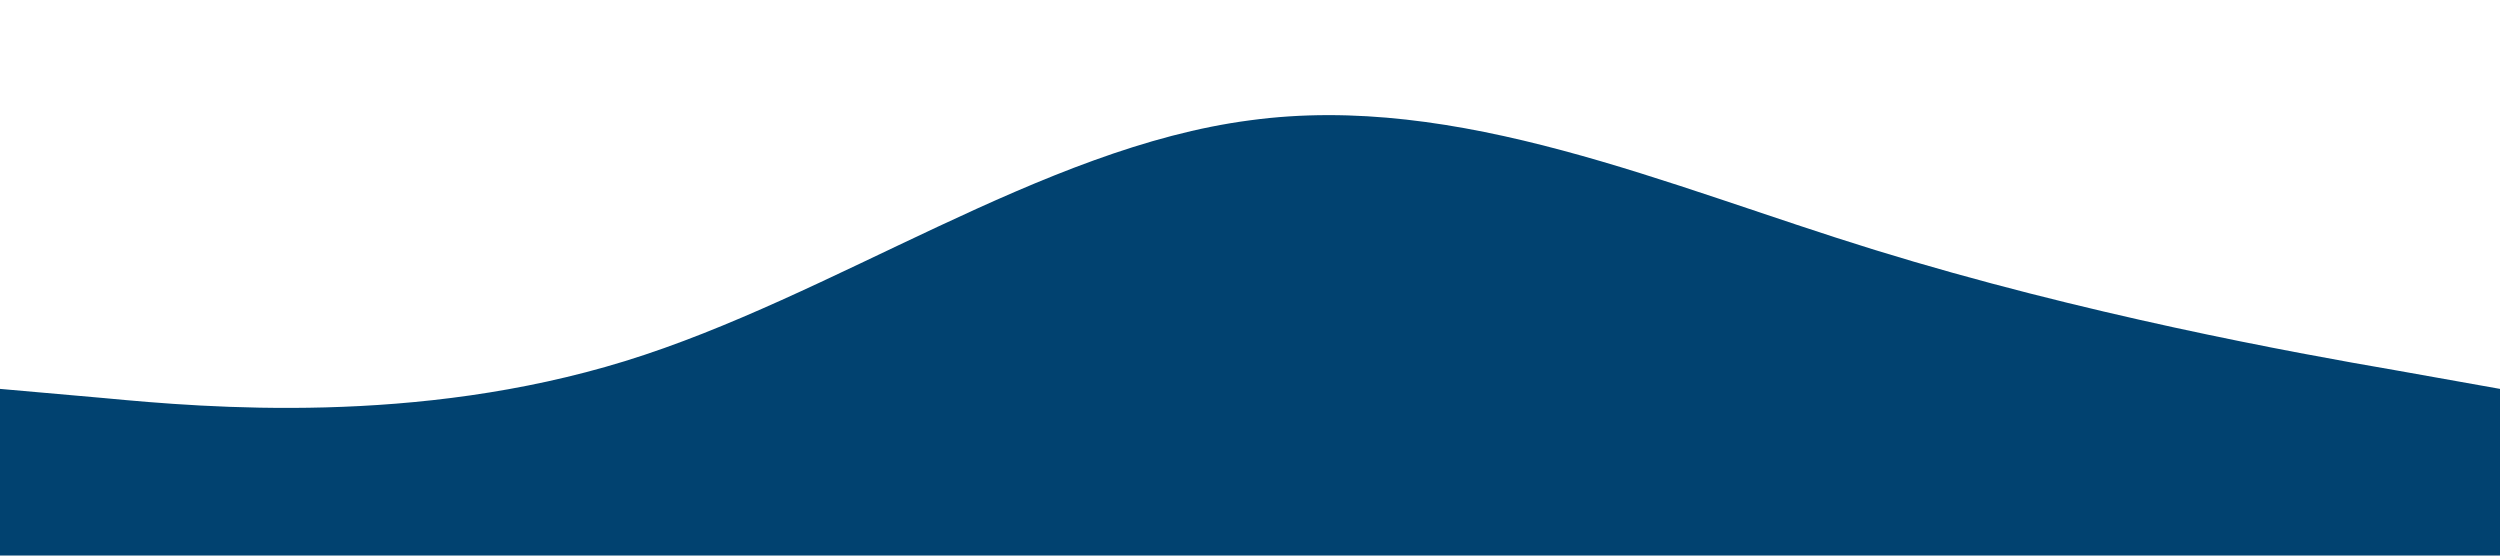 <?xml version="1.0" standalone="no"?><svg xmlns="http://www.w3.org/2000/svg" viewBox="0 0 1440 320"><path fill="#014270" fill-opacity="1" d="M0,224L60,229.3C120,235,240,245,360,208C480,171,600,85,720,69.3C840,53,960,107,1080,144C1200,181,1320,203,1380,213.3L1440,224L1440,320L1380,320C1320,320,1200,320,1080,320C960,320,840,320,720,320C600,320,480,320,360,320C240,320,120,320,60,320L0,320Z"></path></svg>